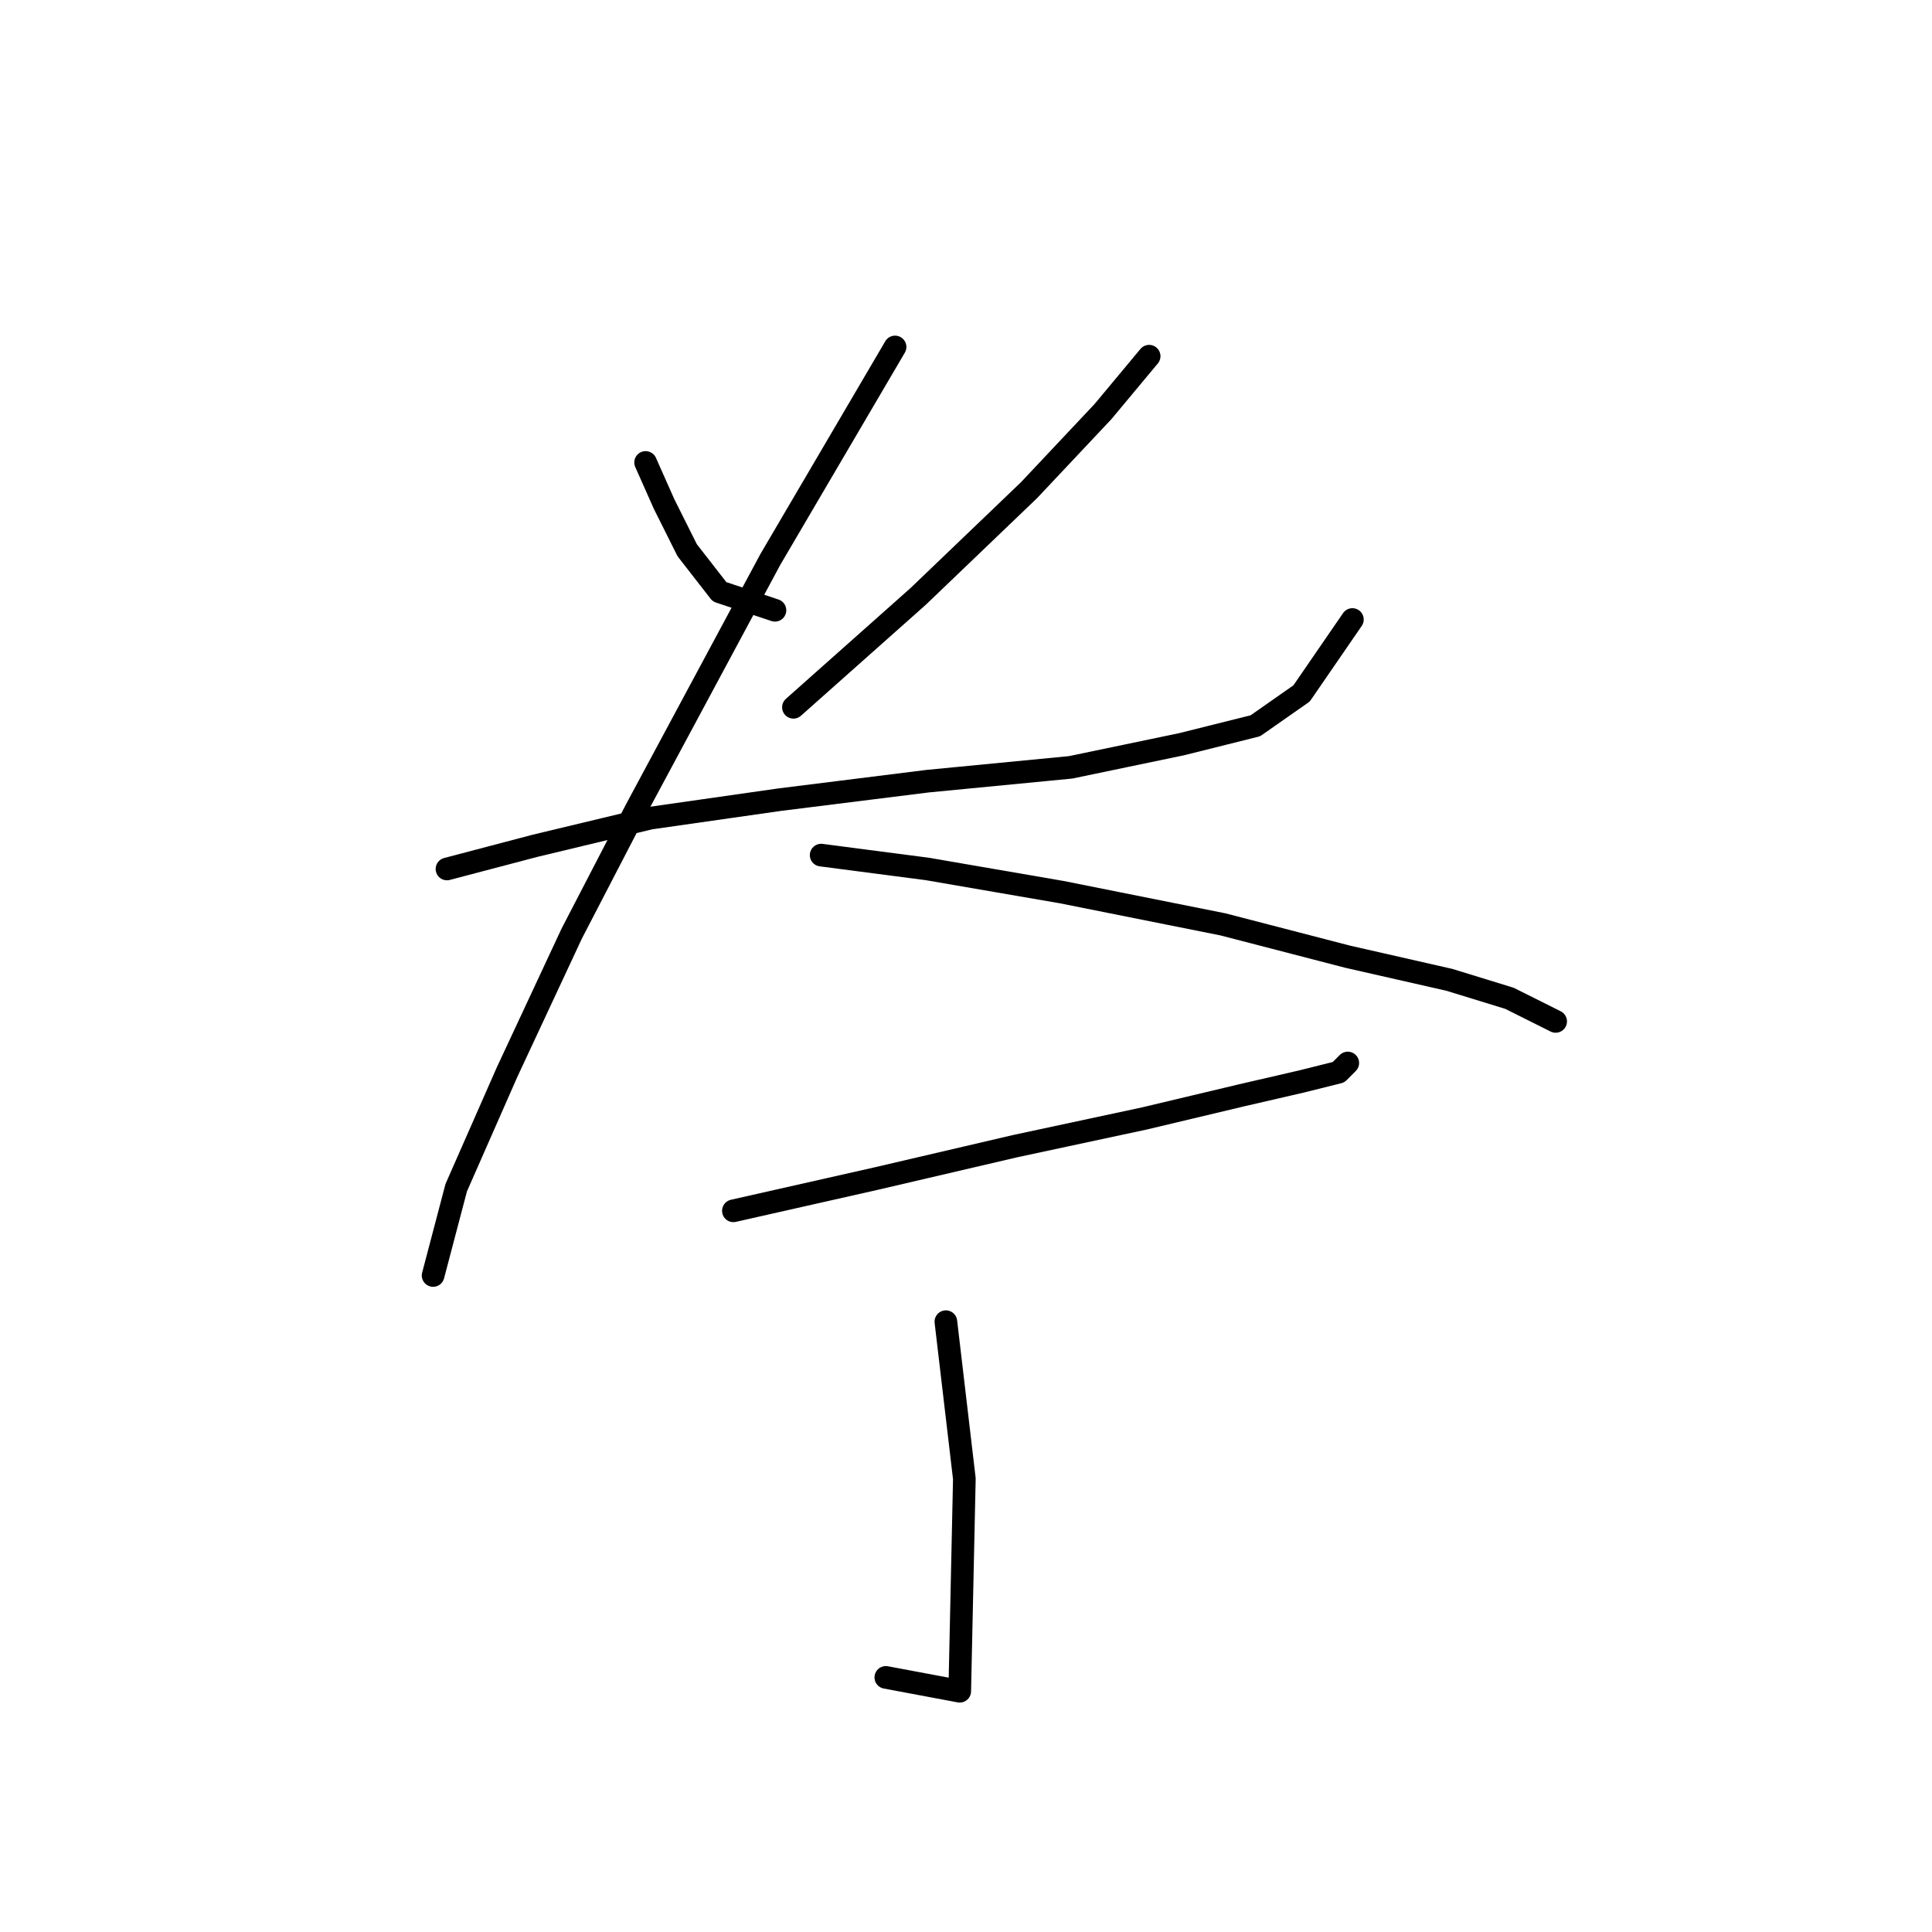 <?xml version="1.0" standalone="no"?>
    <svg width="256" height="256" xmlns="http://www.w3.org/2000/svg" version="1.1">
    <polyline stroke="black" stroke-width="3" stroke-linecap="round" fill="transparent" stroke-linejoin="round" points="85.546 61.277 87.995 66.786 91.055 72.907 95.34 78.416 102.686 80.865 102.686 80.865 " />
        <polyline stroke="black" stroke-width="3" stroke-linecap="round" fill="transparent" stroke-linejoin="round" points="152.267 47.198 146.146 54.544 136.352 64.95 121.661 79.028 105.134 93.719 105.134 93.719 " />
        <polyline stroke="black" stroke-width="3" stroke-linecap="round" fill="transparent" stroke-linejoin="round" points="59.226 115.143 70.856 112.082 86.159 108.41 103.298 105.961 122.885 103.513 141.861 101.677 156.552 98.616 166.345 96.168 172.466 91.883 179.2 82.089 179.2 82.089 " />
        <polyline stroke="black" stroke-width="3" stroke-linecap="round" fill="transparent" stroke-linejoin="round" points="118.6 45.974 102.073 74.131 84.322 107.186 75.753 123.713 67.183 142.076 60.45 157.379 57.389 169.009 57.389 169.009 " />
        <polyline stroke="black" stroke-width="3" stroke-linecap="round" fill="transparent" stroke-linejoin="round" points="108.807 113.307 122.885 115.143 140.637 118.204 162.061 122.488 178.588 126.773 192.054 129.834 200.012 132.282 206.133 135.343 206.133 135.343 " />
        <polyline stroke="black" stroke-width="3" stroke-linecap="round" fill="transparent" stroke-linejoin="round" points="97.177 160.439 116.152 156.155 134.515 151.87 151.655 148.197 164.509 145.137 172.466 143.3 177.363 142.076 178.588 140.852 178.588 140.852 " />
        <polyline stroke="black" stroke-width="3" stroke-linecap="round" fill="transparent" stroke-linejoin="round" points="125.334 175.13 127.782 195.942 127.17 224.099 117.376 222.263 117.376 222.263 " />
        </svg>